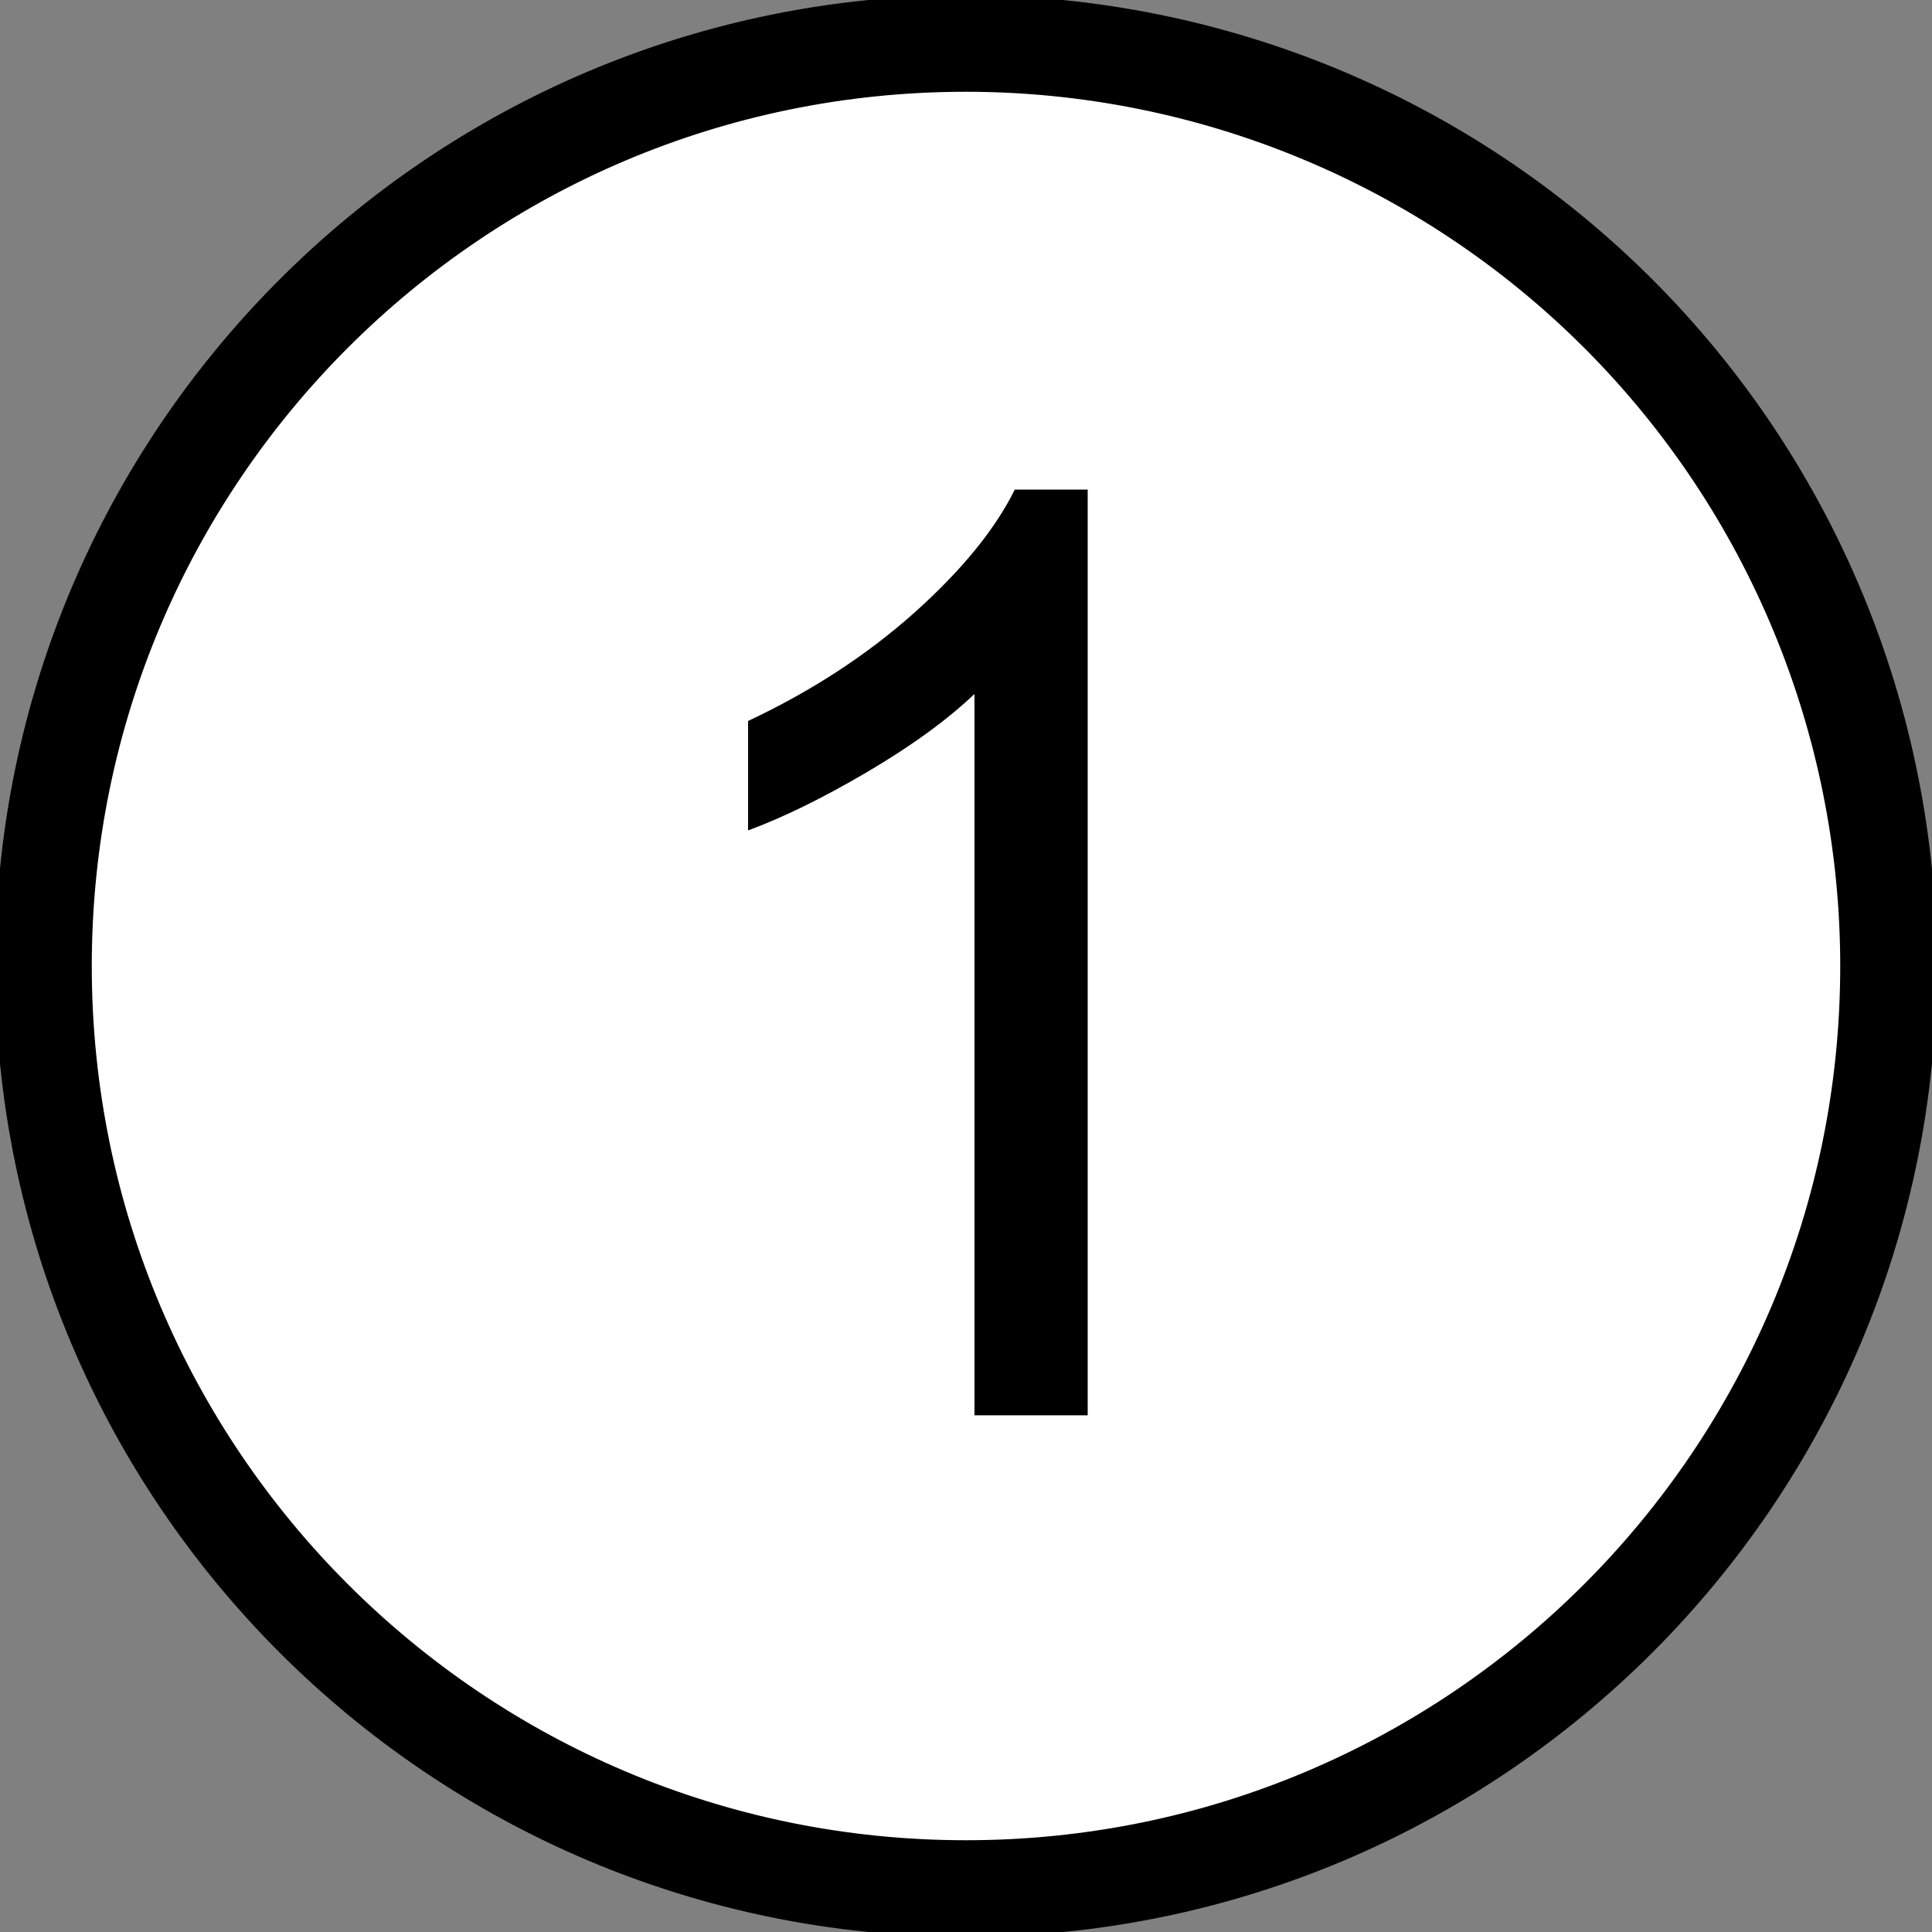 <svg version="1.1" viewBox="0.0 0.0 200.0 200.0" fill="none" stroke="none" stroke-linecap="square" stroke-miterlimit="10" xmlns:xlink="http://www.w3.org/1999/xlink" xmlns="http://www.w3.org/2000/svg"><rect x="0.0" y="0.0" width="200.0" height="200.0" fill="#808080" stroke="none"/><clipPath id="p.0"><path d="m0 0l200.0 0l0 200.0l-200.0 0l0 -200.0z" clip-rule="nonzero"/></clipPath><g clip-path="url(#p.0)"><path fill="#000000" fill-opacity="0.0" d="m0 0l200.0 0l0 200.0l-200.0 0z" fill-rule="evenodd"/><path fill="#000000" d="m0 100.0l0 0c0 -55.228 44.772 -100.0 100.0 -100.0l0 0c26.522 0 51.957 10.536 70.711 29.289c18.754 18.754 29.289 44.189 29.289 70.711l0 0c0 55.228 -44.772 100.0 -100.0 100.0l0 0c-55.228 0 -100.0 -44.772 -100.0 -100.0z" fill-rule="evenodd"/><path stroke="#000000" stroke-width="1.0" stroke-linejoin="round" stroke-linecap="butt" d="m0 100.0l0 0c0 -55.228 44.772 -100.0 100.0 -100.0l0 0c26.522 0 51.957 10.536 70.711 29.289c18.754 18.754 29.289 44.189 29.289 70.711l0 0c0 55.228 -44.772 100.0 -100.0 100.0l0 0c-55.228 0 -100.0 -44.772 -100.0 -100.0z" fill-rule="evenodd"/><path fill="#ffffff" d="m10.0 100.0l0 0c0 -49.706 40.294 -90.0 90.0 -90.0l0 0c23.869 0 46.761 9.482 63.64 26.36c16.878 16.878 26.36 39.77 26.36 63.64l0 0c0 49.706 -40.294 90.0 -90.0 90.0l0 0c-49.706 0 -90.0 -40.294 -90.0 -90.0z" fill-rule="evenodd"/><path stroke="#ffffff" stroke-width="1.0" stroke-linejoin="round" stroke-linecap="butt" d="m10.0 100.0l0 0c0 -49.706 40.294 -90.0 90.0 -90.0l0 0c23.869 0 46.761 9.482 63.64 26.36c16.878 16.878 26.36 39.77 26.36 63.64l0 0c0 49.706 -40.294 90.0 -90.0 90.0l0 0c-49.706 0 -90.0 -40.294 -90.0 -90.0z" fill-rule="evenodd"/><path fill="#000000" fill-opacity="0.0" d="m0 9.512l200.0 0l0 180.976l-200.0 0z" fill-rule="evenodd"/><path fill="#000000" d="m112.597 146.512l-11.719 0l0 -74.672q-4.234 4.031 -11.109 8.078q-6.859 4.031 -12.328 6.047l0 -11.328q9.828 -4.625 17.188 -11.188q7.359 -6.578 10.422 -12.766l7.547 0l0 95.828z" fill-rule="nonzero"/></g></svg>